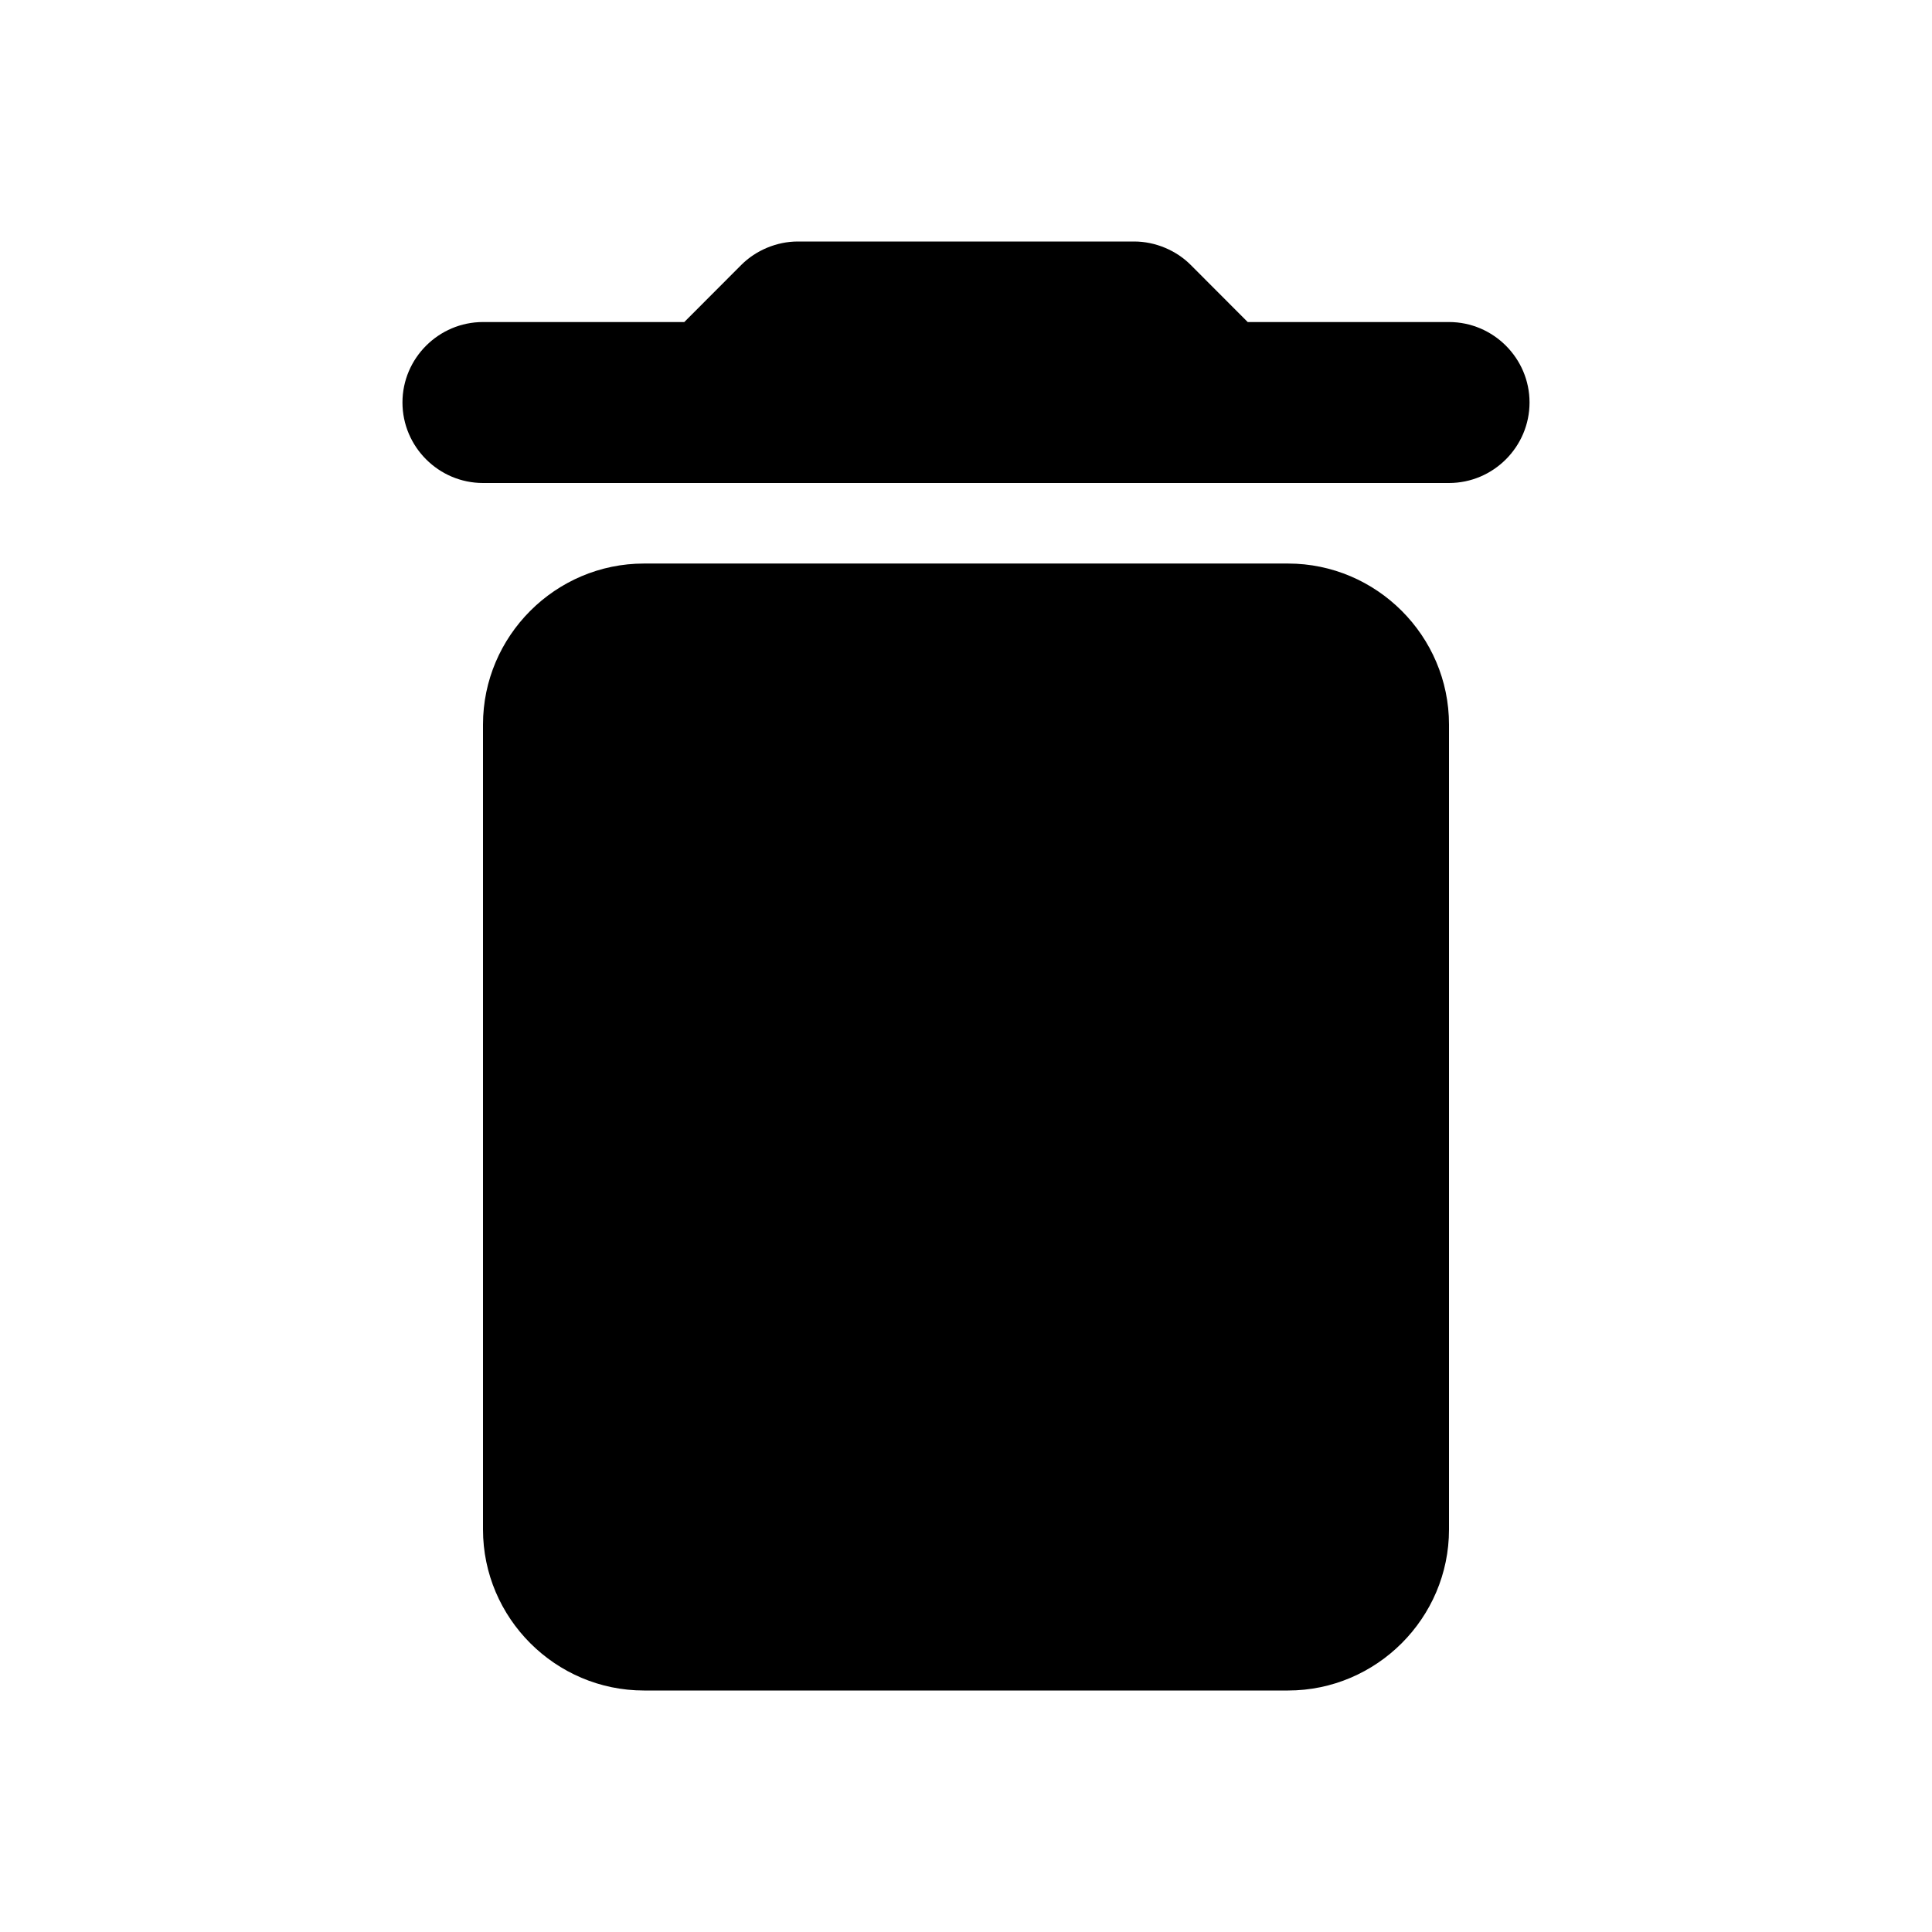 <?xml version="1.0" encoding="UTF-8"?>
<svg width="16px" height="16px" viewBox="0 0 16 16" version="1.1" xmlns="http://www.w3.org/2000/svg" xmlns:xlink="http://www.w3.org/1999/xlink">
    <title>Group</title>
    <g id="Page-1" stroke="none" stroke-width="1" fill="none" fill-rule="evenodd">
        <g id="Desktop-HD-Copy-3" transform="translate(-896, -177)">
            <g id="Group" transform="translate(896, 177)">
                <rect id="Rectangle" x="0" y="0" width="16" height="16"></rect>
                <path d="M4,12.667 C4,13.4 4.6,14 5.333,14 L10.667,14 C11.4,14 12,13.4 12,12.667 L12,6 C12,5.267 11.4,4.667 10.667,4.667 L5.333,4.667 C4.6,4.667 4,5.267 4,6 L4,12.667 Z M12,2.667 L10.333,2.667 L9.86,2.193 C9.74,2.073 9.567,2 9.393,2 L6.607,2 C6.433,2 6.26,2.073 6.14,2.193 L5.667,2.667 L4,2.667 C3.633,2.667 3.333,2.967 3.333,3.333 C3.333,3.7 3.633,4 4,4 L12,4 C12.367,4 12.667,3.7 12.667,3.333 C12.667,2.967 12.367,2.667 12,2.667" id="Shape" fill="#000000" fill-rule="nonzero"></path>
            </g>
        </g>
    </g>
</svg>